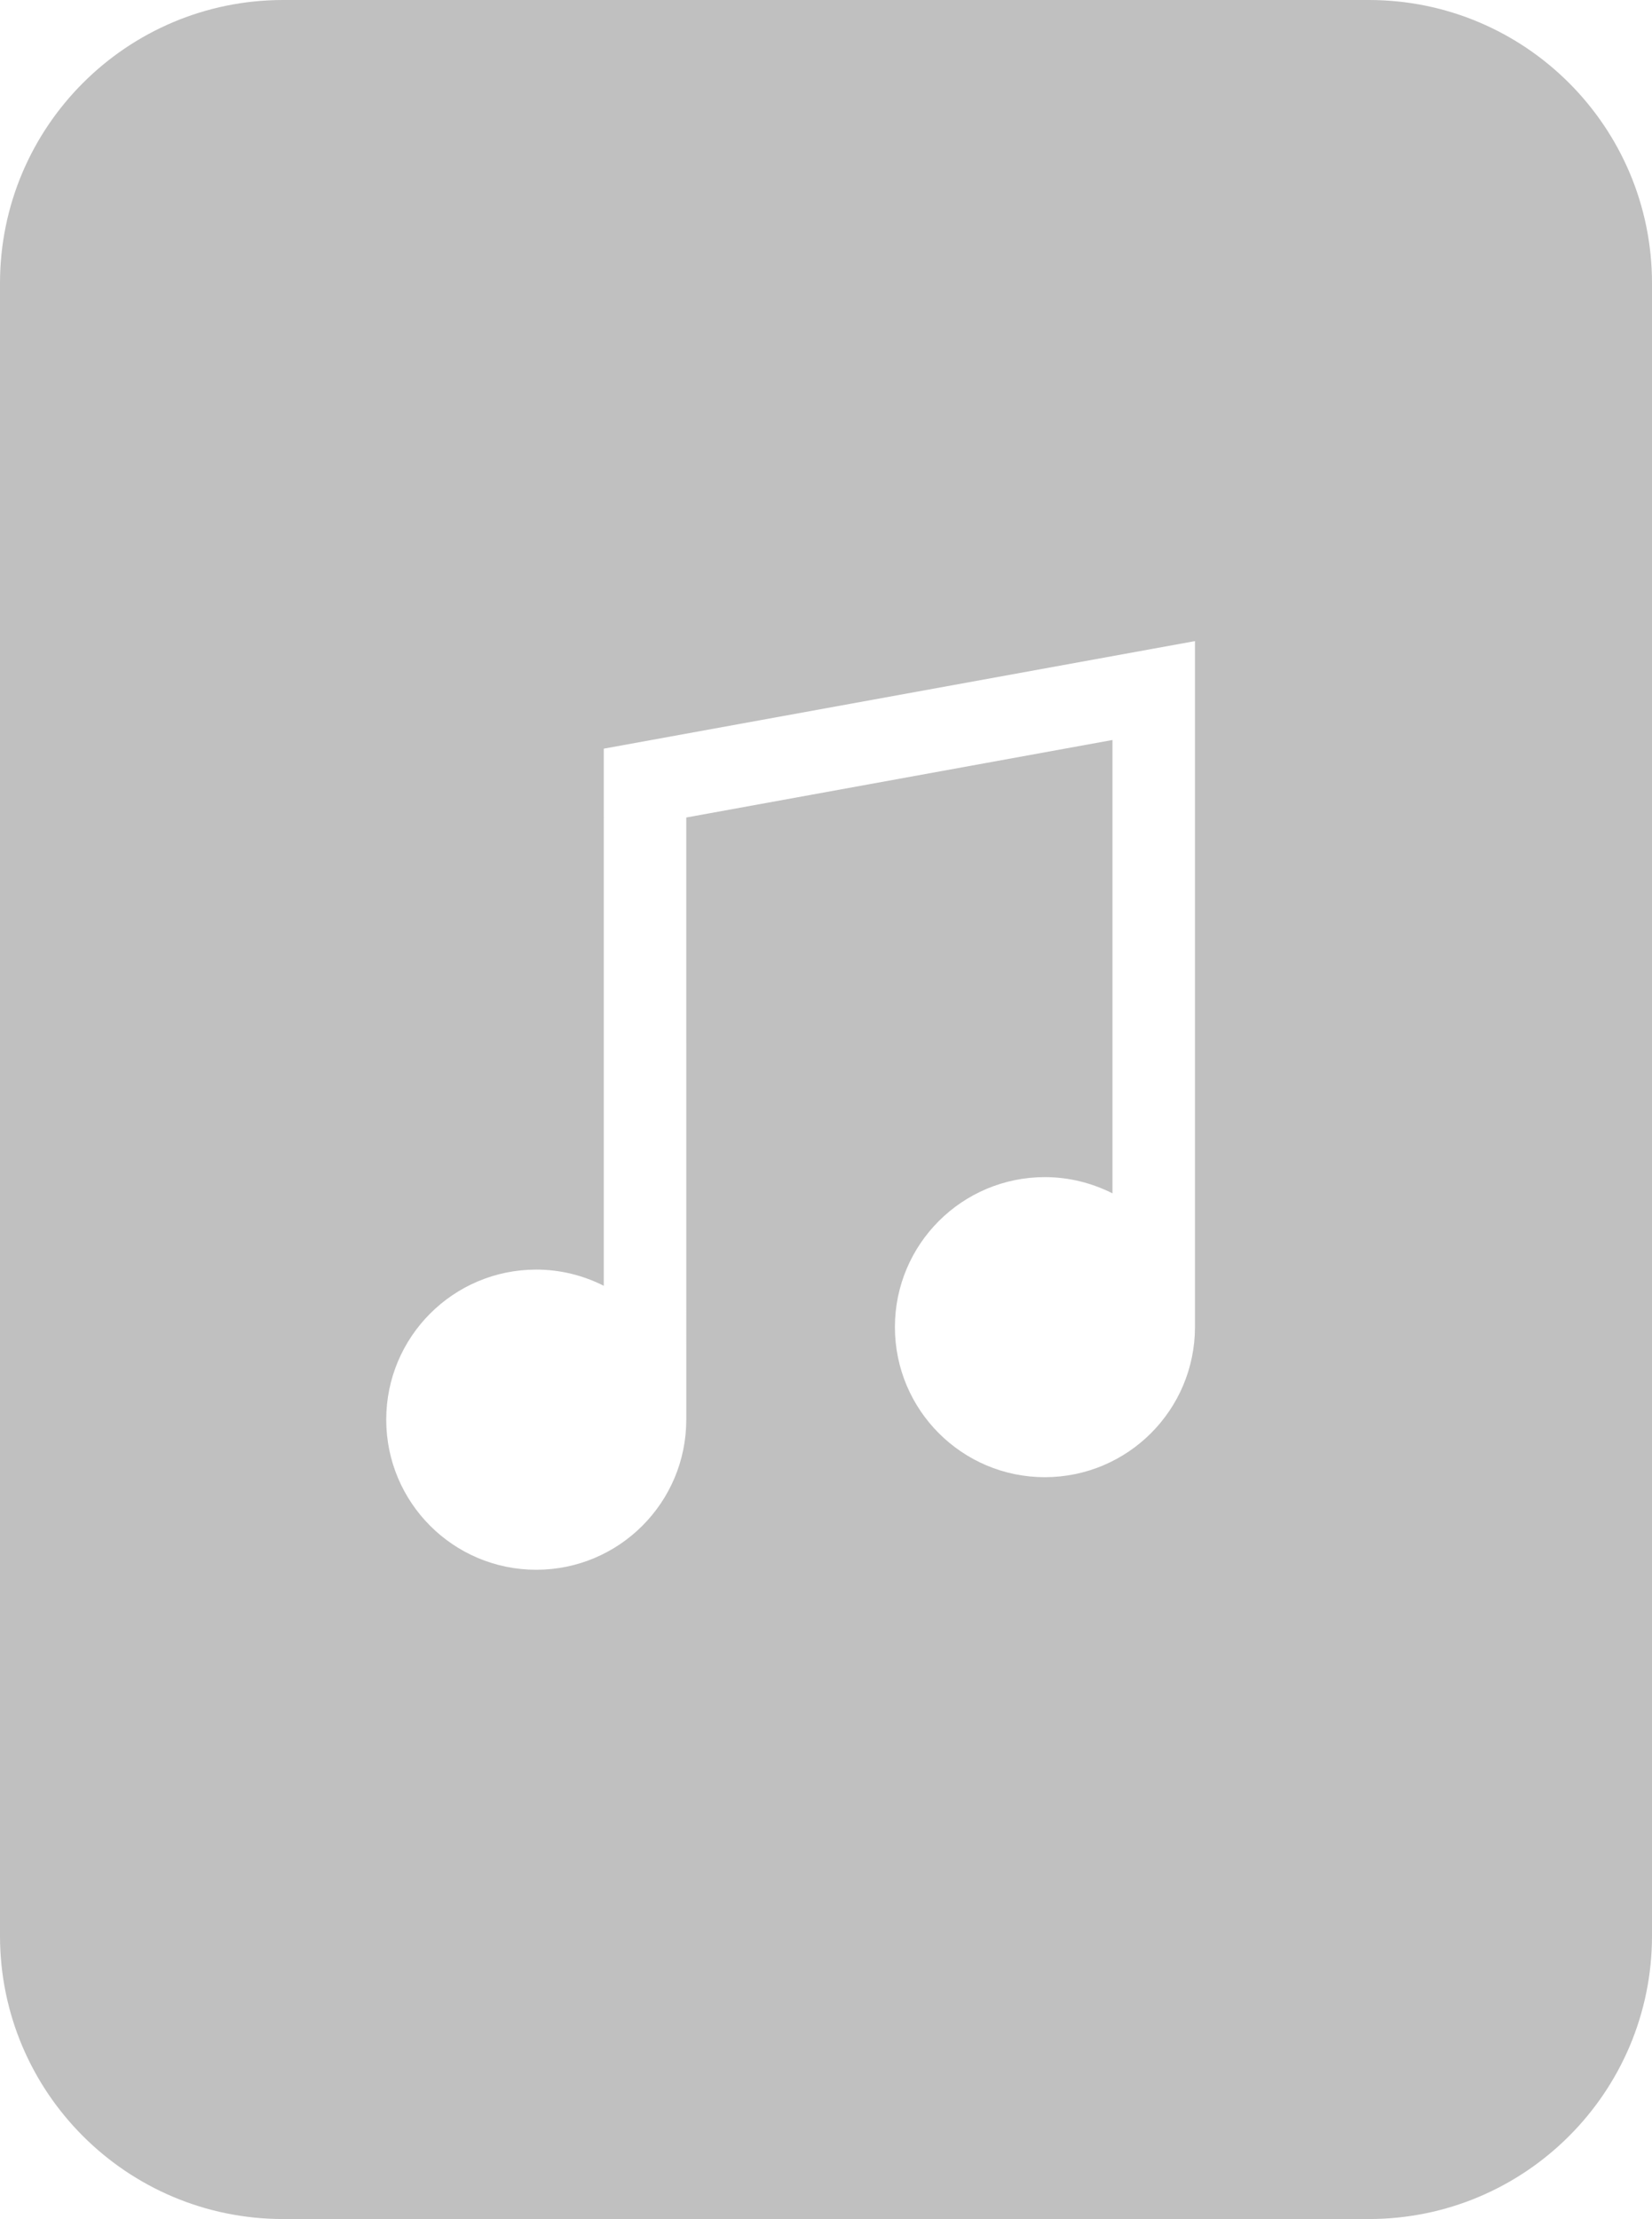 <?xml version="1.0" encoding="utf-8"?>
<!DOCTYPE svg PUBLIC "-//W3C//DTD SVG 1.1//EN" "http://www.w3.org/Graphics/SVG/1.1/DTD/svg11.dtd">
<svg version="1.1" id="Layer_1" xmlns="http://www.w3.org/2000/svg" xmlns:xlink="http://www.w3.org/1999/xlink" x="0px" y="0px"
	 width="154.072px" height="206.893px" viewBox="0 0 154.072 206.893" enable-background="new 0 0 154.072 206.893"
	 xml:space="preserve">
<linearGradient id="gradient" gradientUnits="userSpaceOnUse" x1="17.139" y1="206.893" x2="17.139" y2="0">
	<stop  offset="0" style="stop-color:#404040"/>
	<stop  offset="1" style="stop-color:#A0A0A0"/>
</linearGradient>
<path fill="#C0C0C0" d="M127.66,0H26.412C11.824,0,0,11.825,0,26.412v154.071c0,14.587,11.824,26.409,26.412,26.409H127.66
	c14.588,0,26.412-11.822,26.412-26.409V26.412C154.072,11.825,142.248,0,127.66,0z M111.449,123.731
	c-0.015,7.732-6.262,13.981-13.996,13.996c-7.726-0.002-13.988-6.262-13.99-13.996c0.002-7.731,6.267-13.983,13.99-13.983
	c2.27,0.004,4.404,0.557,6.301,1.514V68.993L64.004,76.22l0.002,56.141h-0.001c-0.002,7.732-6.263,13.994-13.994,13.996
	c-7.728-0.002-13.988-6.264-13.99-13.996c0.004-7.729,6.262-13.989,13.99-13.991c2.269,0,4.405,0.552,6.299,1.509V69.801
	l55.138-10.028V123.731z"/>
</svg>
